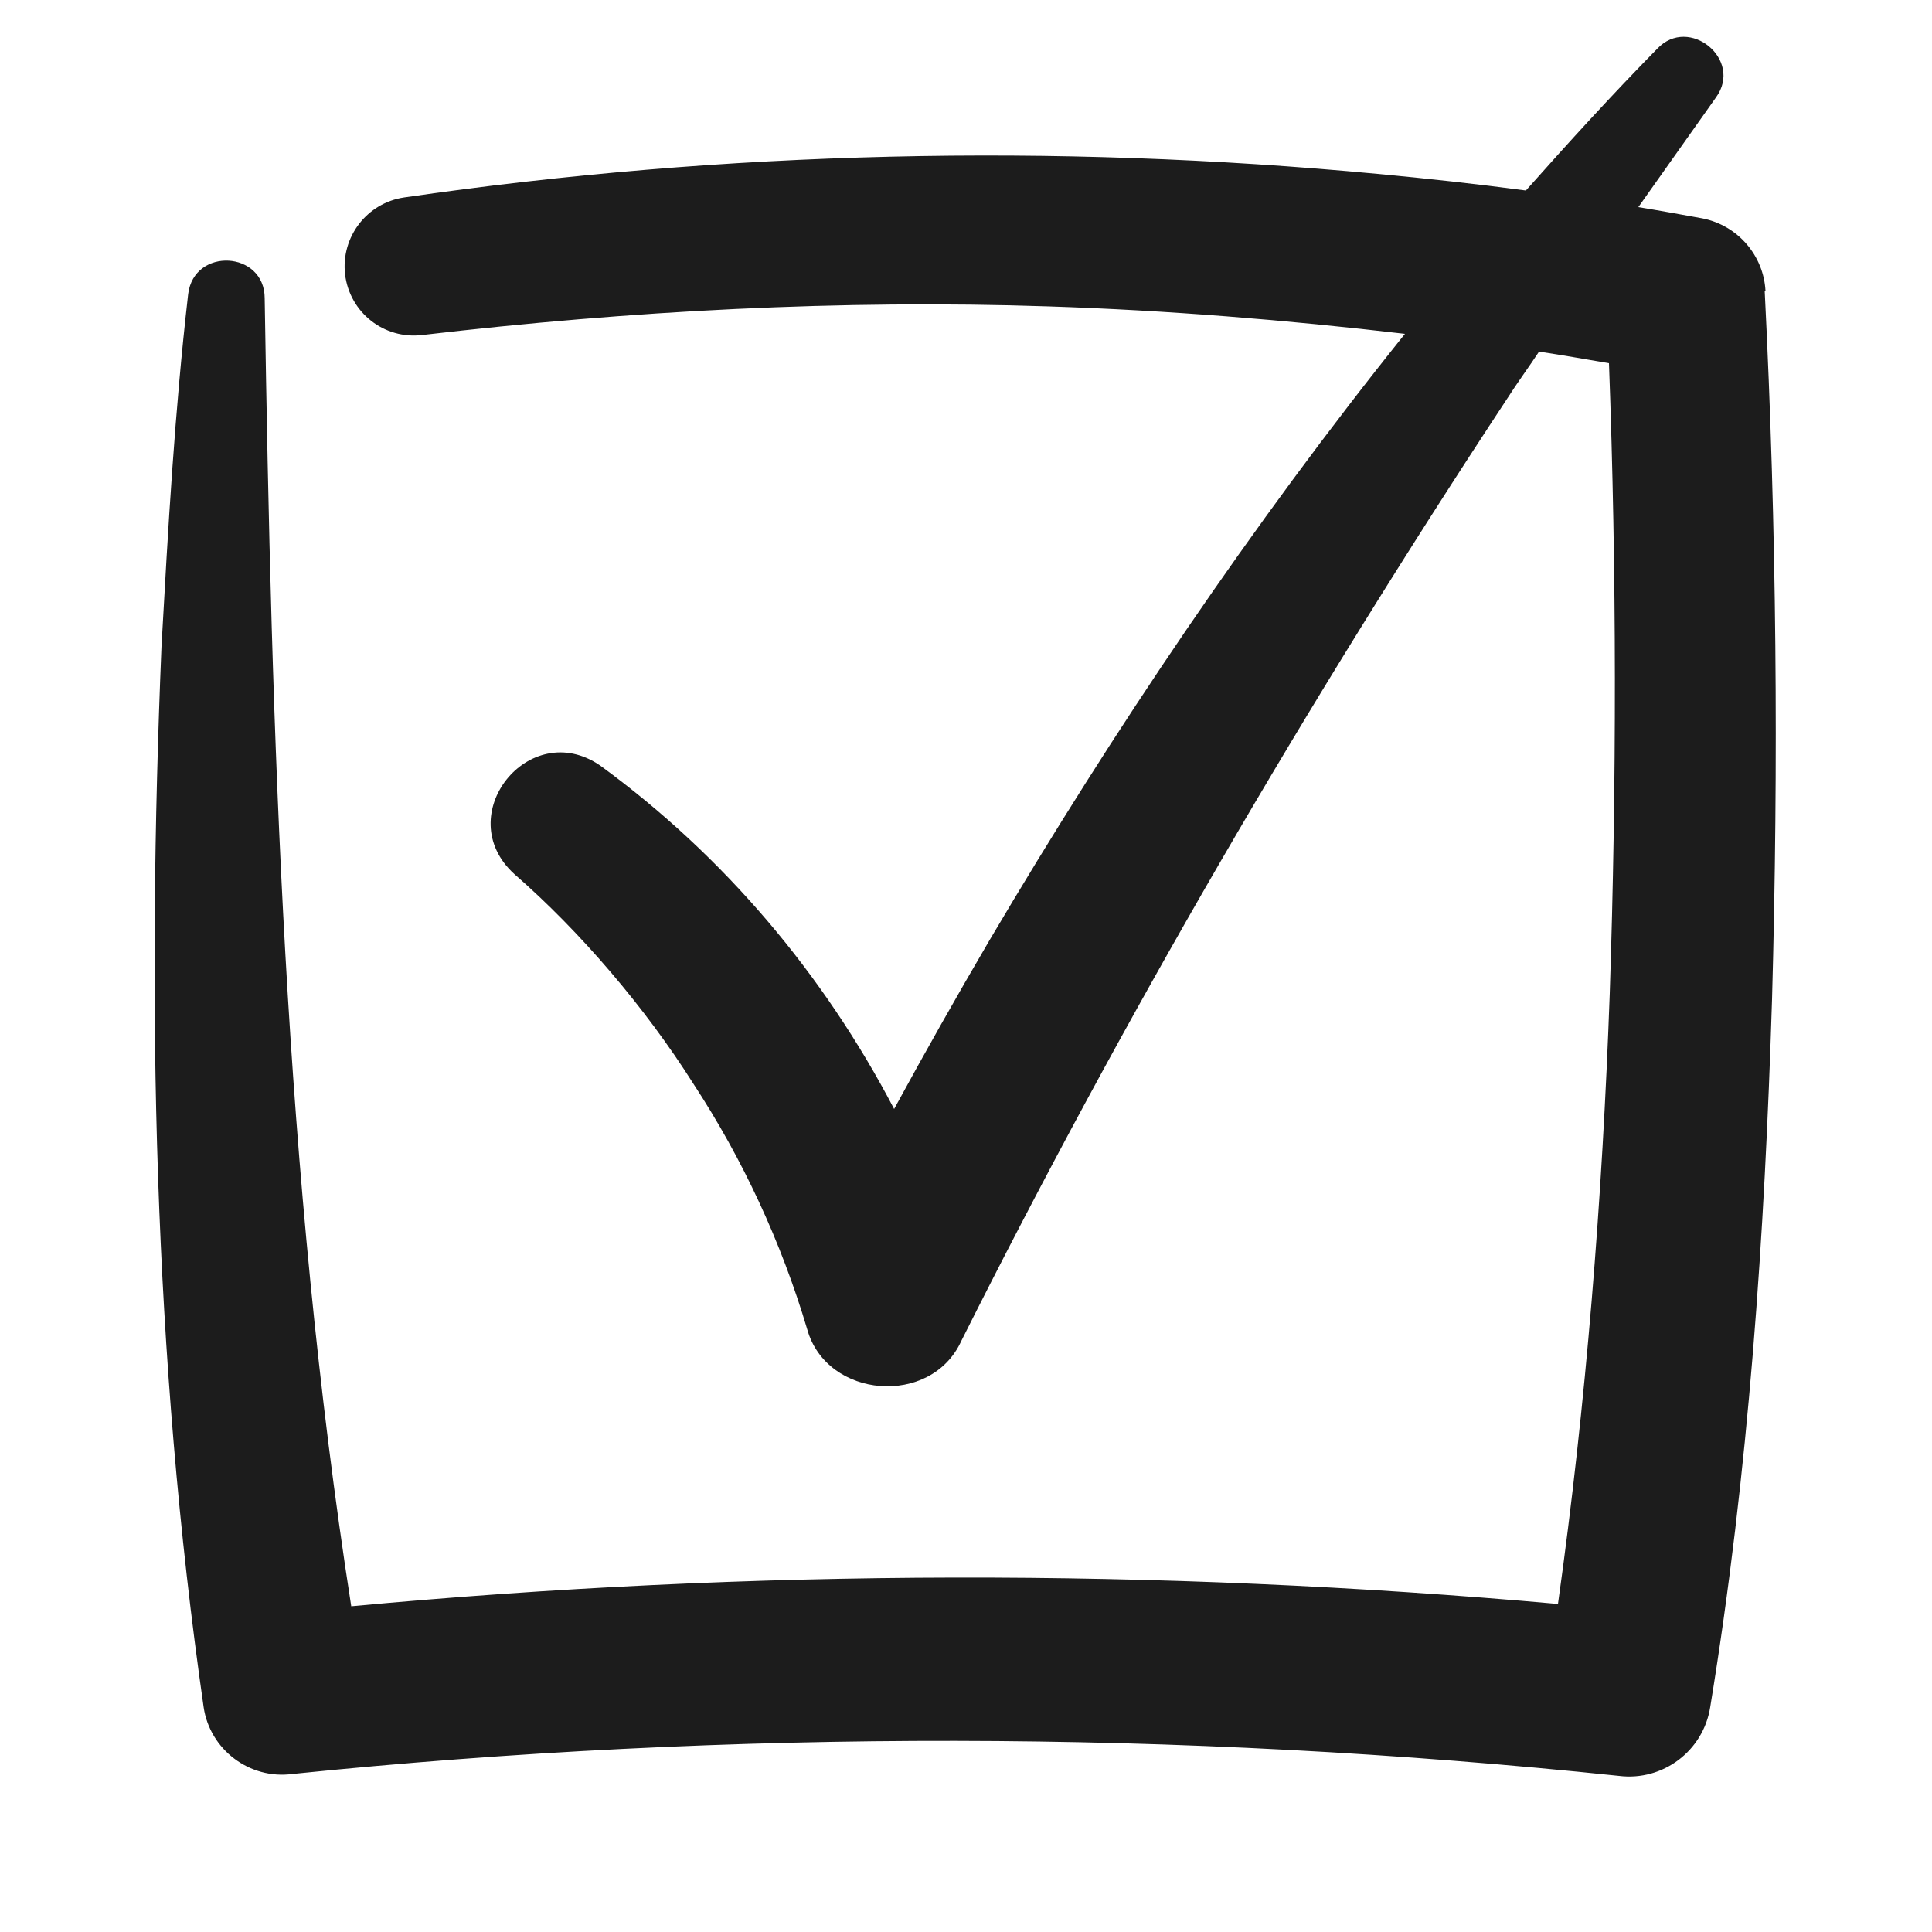 <?xml version="1.0" encoding="UTF-8"?><svg id="Guide" xmlns="http://www.w3.org/2000/svg" viewBox="0 0 50 50"><path d="m45.69,7.52c-.05-.9-.71-1.69-1.64-1.87-.55-.1-1.1-.2-1.65-.29.67-.95,1.34-1.89,2.01-2.84.71-.98-.7-2.13-1.52-1.26-1.17,1.19-2.29,2.42-3.4,3.67-1.28-.17-2.55-.31-3.84-.43-8.38-.79-16.87-.6-25.19.61-.96.14-1.64,1.02-1.53,1.99.12.99,1.01,1.69,2,1.57,5.39-.63,10.82-.92,16.22-.74,3.05.1,6.14.35,9.21.71-3.97,4.95-7.53,10.24-10.75,15.69-.85,1.45-1.67,2.9-2.47,4.37-1.82-3.48-4.39-6.54-7.61-8.89-1.84-1.26-3.88,1.3-2.22,2.81,1.71,1.49,3.39,3.46,4.63,5.42,1.29,1.97,2.28,4.11,2.95,6.36.5,1.8,3.21,2.02,3.99.3,4.19-8.36,8.97-16.56,14.13-24.39.26-.41.55-.8.82-1.21.61.09,1.21.2,1.81.3.2,5.41.2,10.89.02,16.31-.19,5.31-.61,10.6-1.34,15.8-10.41-.93-20.82-.91-31.23.06-1.74-11.17-2.06-22.56-2.24-33.85,0-1.23-1.83-1.33-1.98-.11-.35,3.04-.52,6.06-.69,9.11-.38,9.16-.22,18.35,1.09,27.46.16,1.1,1.19,1.88,2.3,1.73,11.35-1.16,22.98-1.14,34.33.05,1.13.14,2.18-.64,2.36-1.78,1-6.11,1.41-12.22,1.6-18.32.17-6.13.12-12.19-.19-18.33Z" style="fill:#1c1c1c;"/></svg>